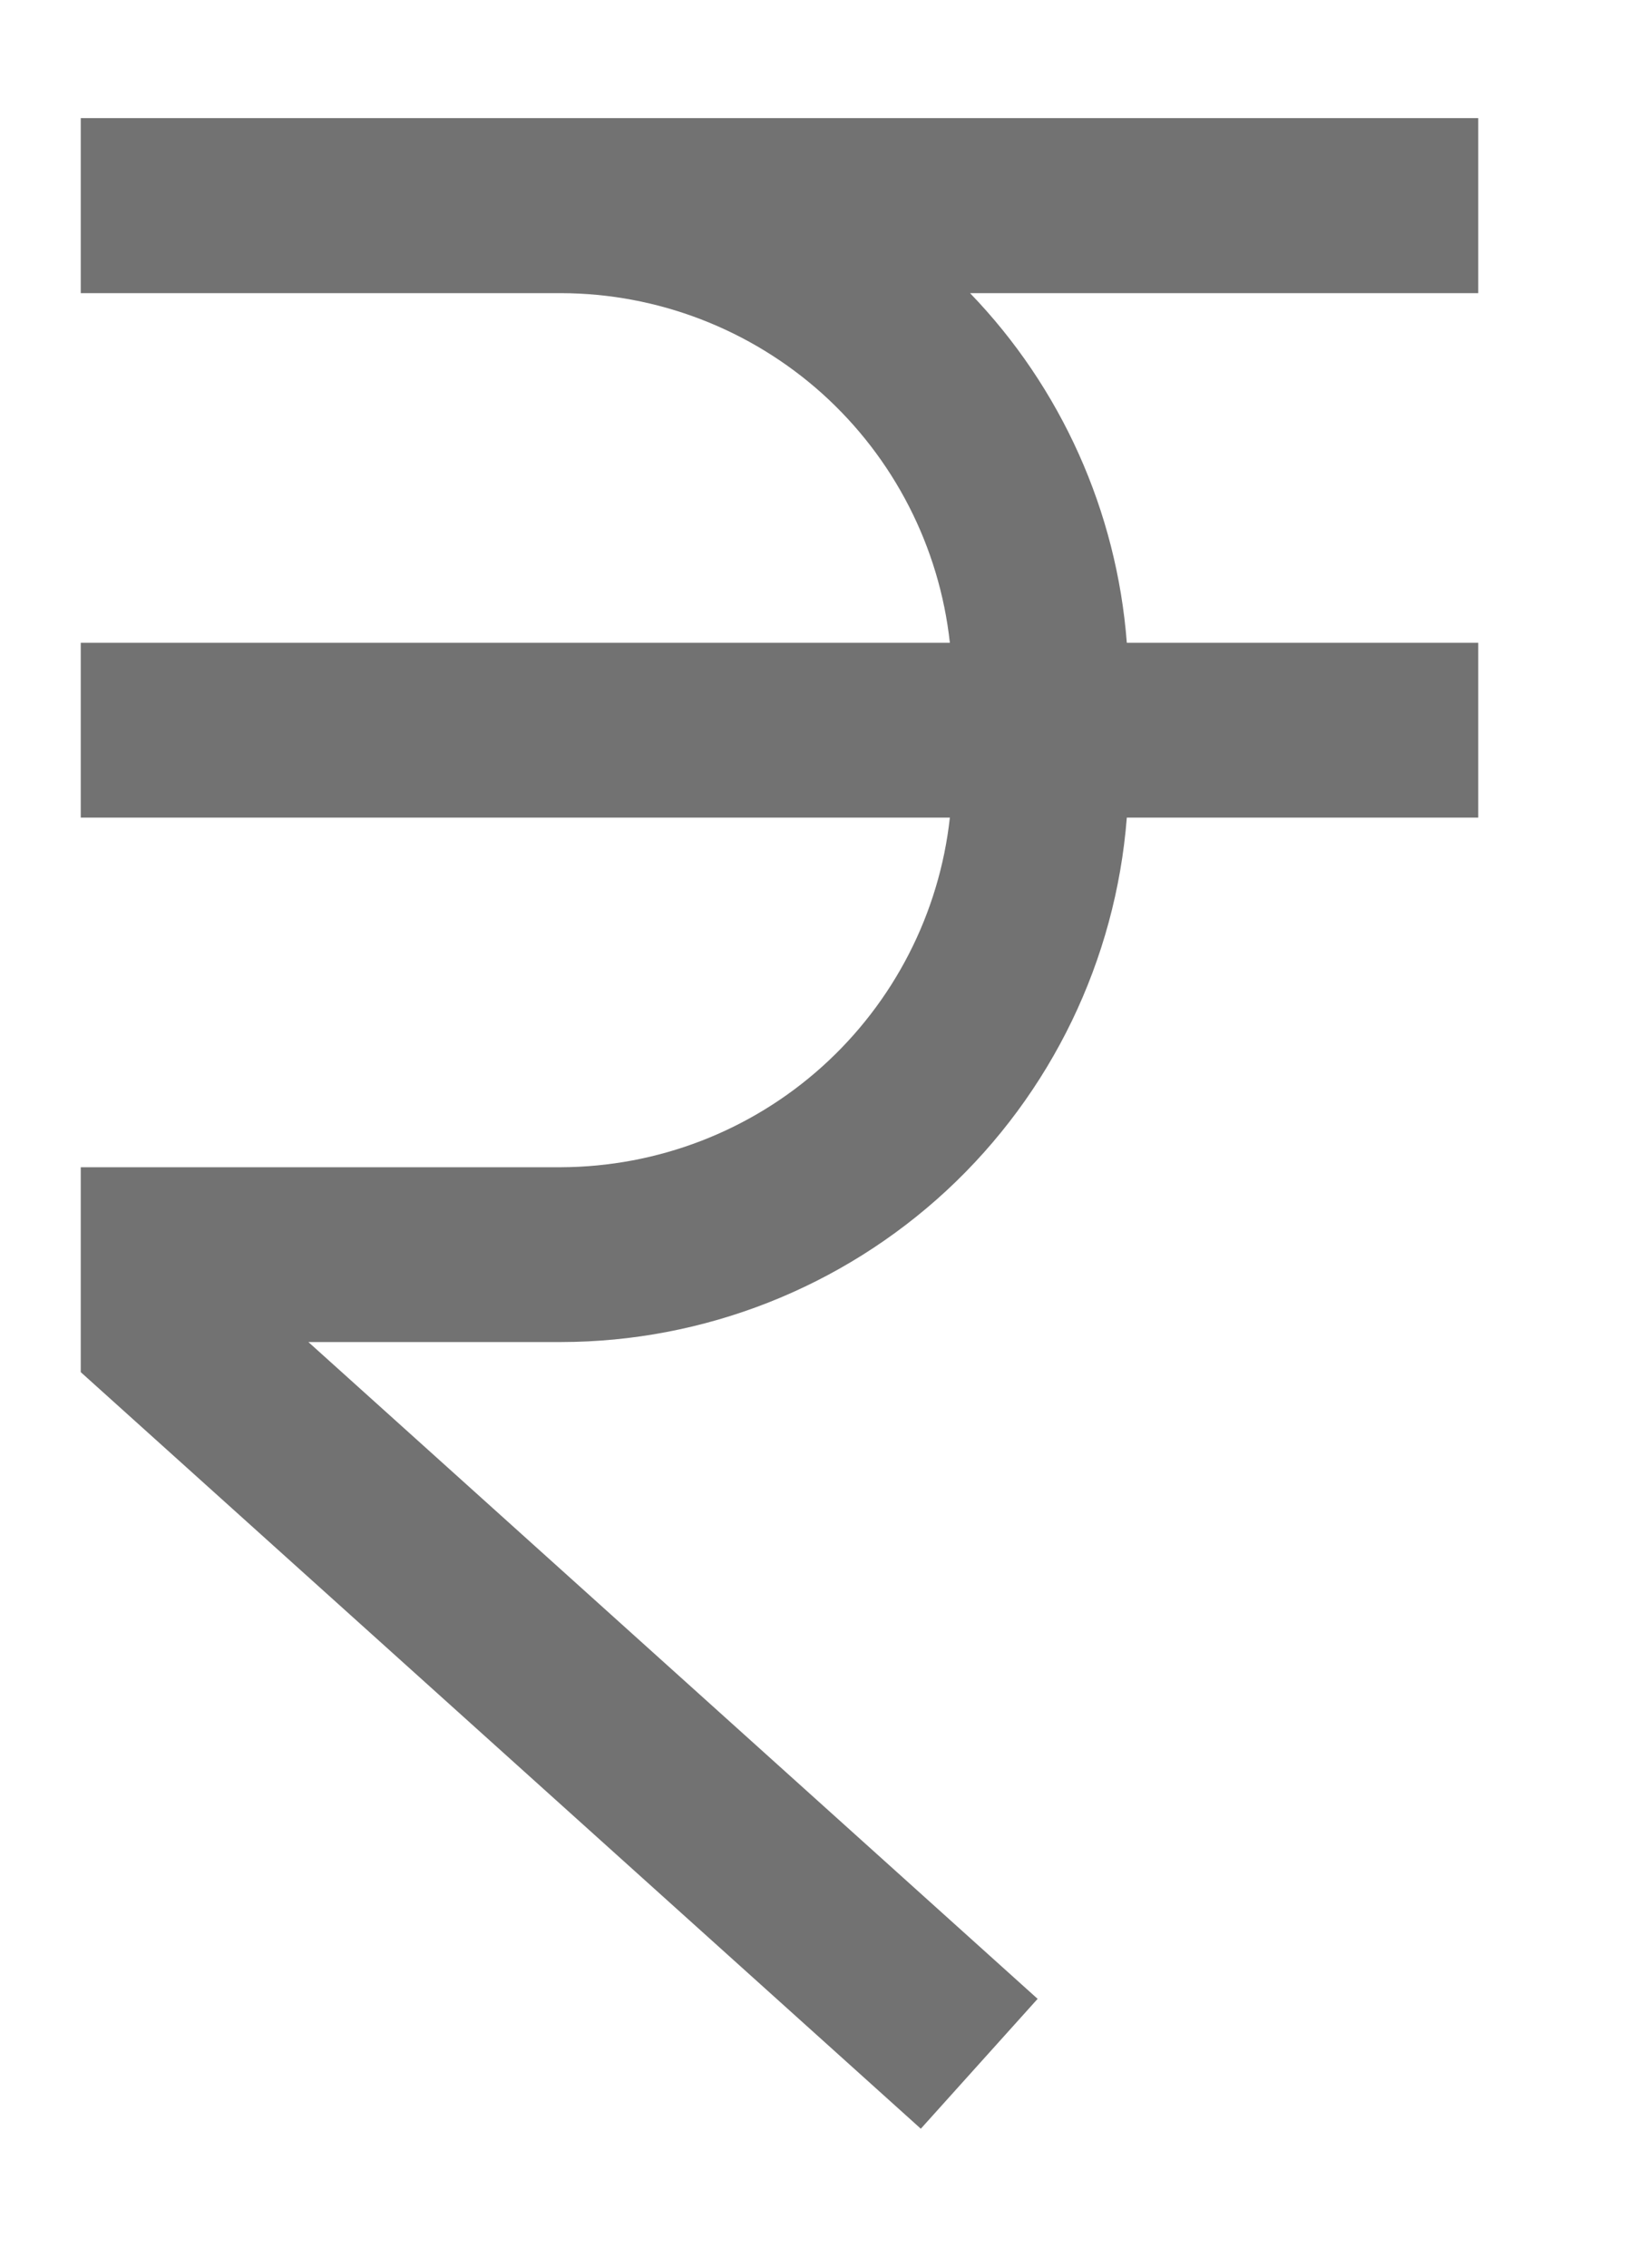 <svg width="8" height="11" viewBox="0 0 8 11" fill="none" xmlns="http://www.w3.org/2000/svg">
<path d="M7.176 1.422V0.573H0.392V1.422H2.724C3.192 1.423 3.643 1.597 3.991 1.909C4.339 2.222 4.56 2.652 4.611 3.118H0.392V3.966H4.611C4.56 4.431 4.339 4.861 3.991 5.174C3.643 5.487 3.192 5.66 2.724 5.662H0.392V6.656L4.47 10.326L5.037 9.696L1.497 6.51H2.724C3.418 6.509 4.086 6.246 4.595 5.775C5.104 5.303 5.416 4.657 5.47 3.966H7.176V3.118H5.47C5.421 2.481 5.152 1.881 4.709 1.422H7.176Z" fill="#727272"/>
</svg>
